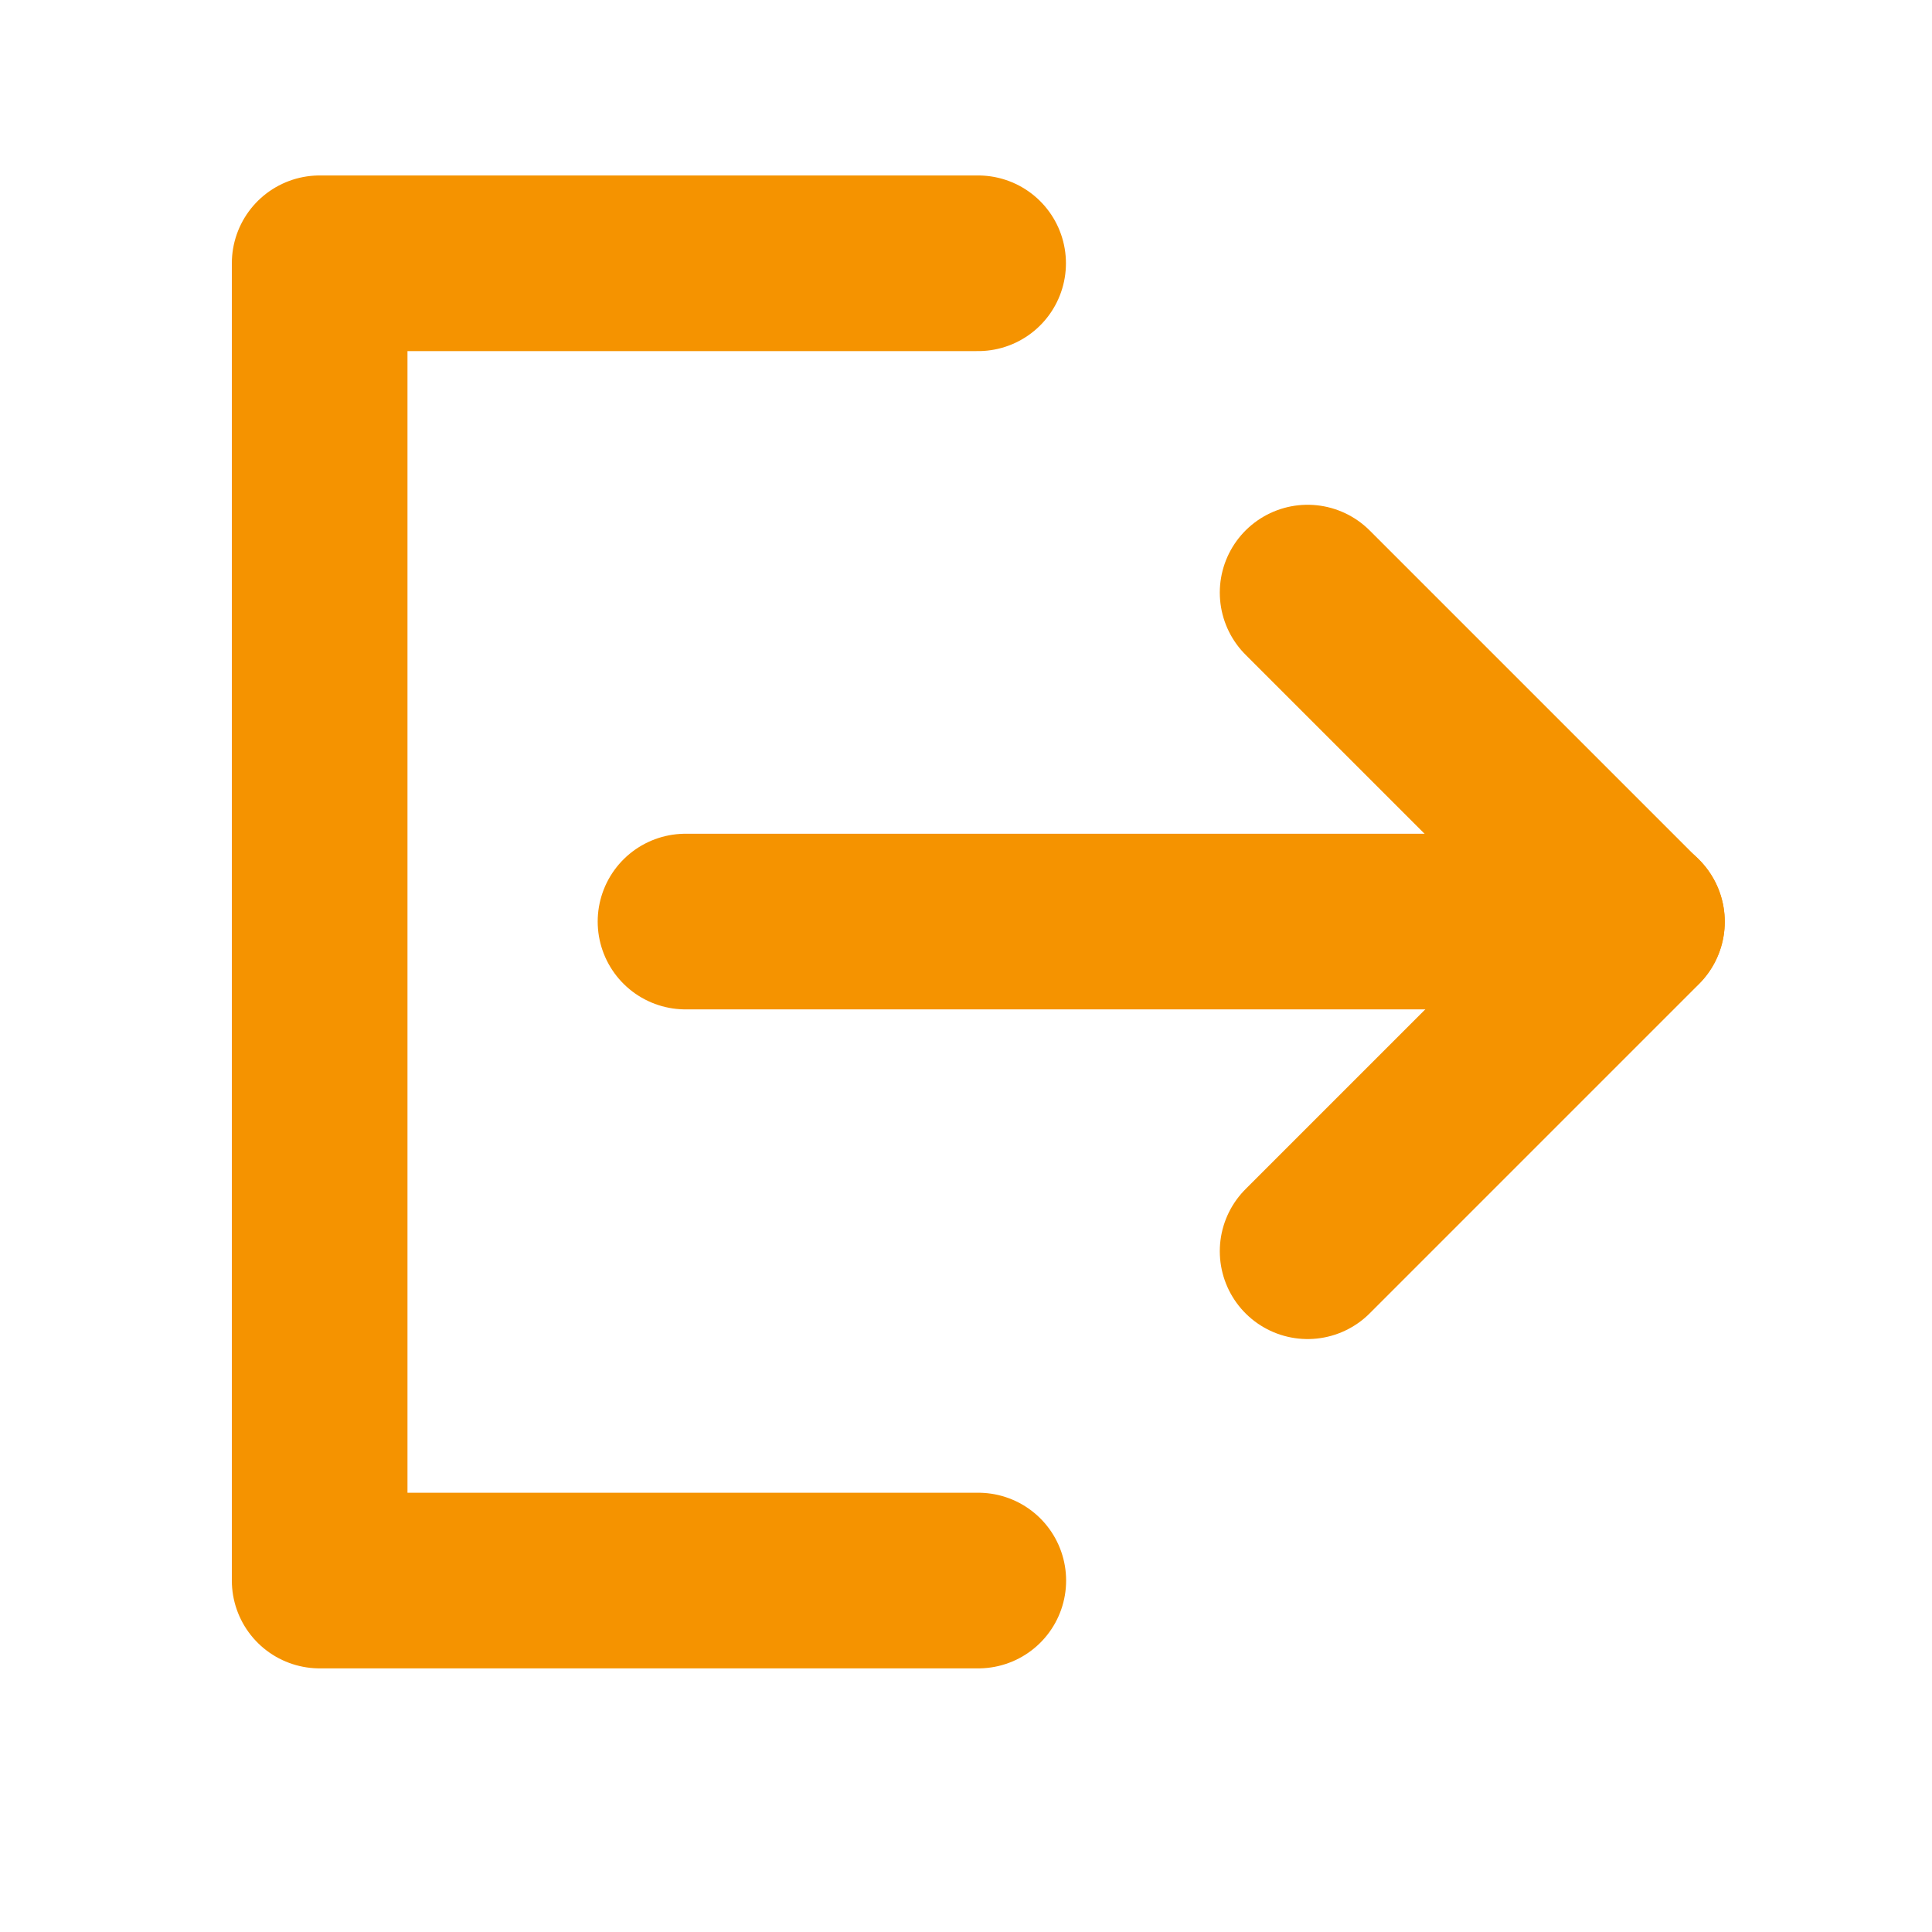 <svg width="11" height="11" viewBox="0 0 11 11" fill="none" xmlns="http://www.w3.org/2000/svg">
<g clip-path="url(#clip0_322_124)">
<path d="M5.569 1.499H1.82V8.999H5.57" stroke="#F59300" stroke-linecap="round" stroke-linejoin="round"/>
<path d="M7.445 7.124L9.32 5.249L7.445 3.374" stroke="#F59300" stroke-linecap="round" stroke-linejoin="round"/>
<path d="M3.903 5.247H9.32" stroke="#F59300" stroke-linecap="round" stroke-linejoin="round"/>
</g>
<defs>
<clipPath id="clip0_322_124">
<rect width="10" height="10" fill="white" transform="translate(0.57 0.249)"/>
</clipPath>
</defs>
</svg>
